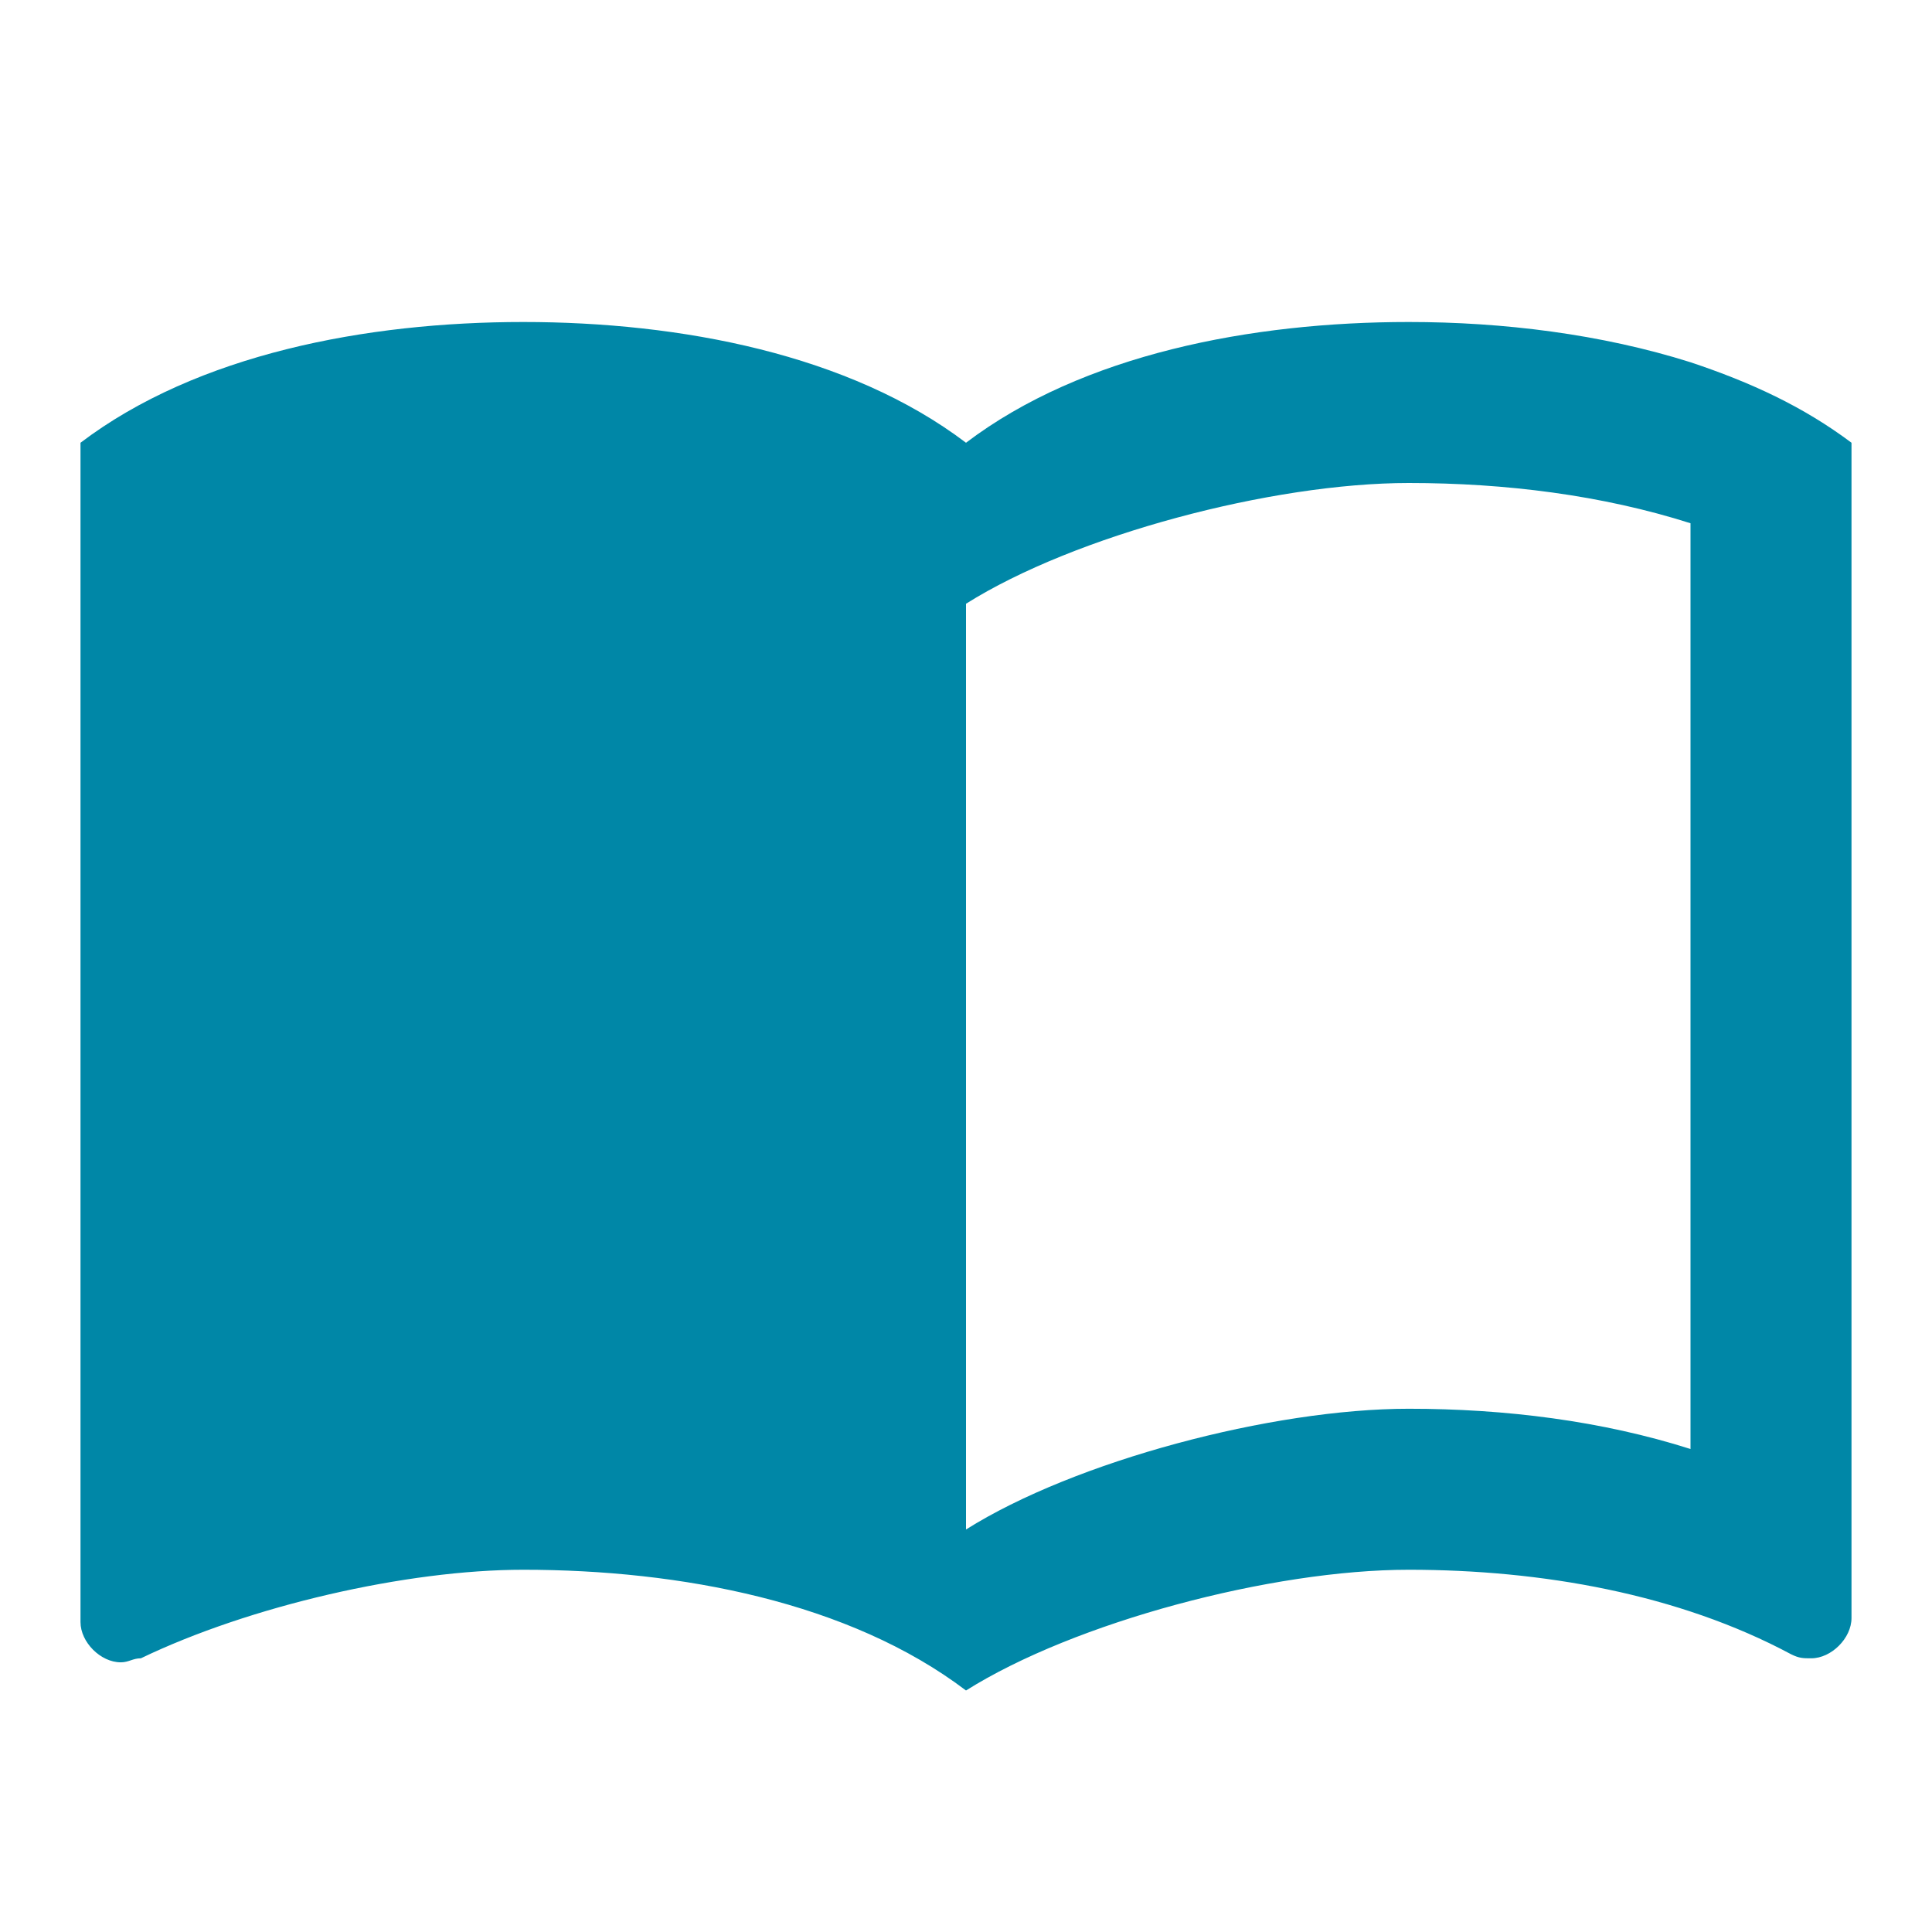 <?xml version="1.0" encoding="UTF-8"?>
<svg width="24px" height="24px" viewBox="0 0 24 24" version="1.1" xmlns="http://www.w3.org/2000/svg" xmlns:xlink="http://www.w3.org/1999/xlink">
    <!-- Generator: Sketch 45.2 (43514) - http://www.bohemiancoding.com/sketch -->
    <title>Moodle/mod/book</title>
    <desc>Created with Sketch.</desc>
    <defs></defs>
    <g id="Symbols" stroke="none" stroke-width="1" fill="none" fill-rule="evenodd">
        <g id="Moodle/mod/book">
            <g id="book">
                <rect id="Rectangle-2" x="0" y="0" width="24" height="24"></rect>
                <path d="M21,18 C19.9,17.65 18.7,17.5 17.5,17.5 C15.8,17.5 13.35,18.15 12,19 L12,7.5 C13.35,6.65 15.8,6 17.5,6 C18.7,6 19.9,6.15 21,6.5 L21,18 Z M21,4.5 C19.891,4.15 18.67,4 17.5,4 C15.55,4 13.45,4.4 12,5.5 C10.55,4.4 8.45,4 6.5,4 C4.55,4 2.45,4.4 1,5.5 L1,20.15 C1,20.4 1.25,20.65 1.5,20.65 C1.6,20.65 1.65,20.6 1.75,20.6 C3.1,19.95 5.05,19.5 6.5,19.5 C8.45,19.5 10.55,19.9 12,21 C13.35,20.15 15.8,19.5 17.5,19.5 C19.15,19.5 20.85,19.8 22.25,20.55 C22.35,20.6 22.4,20.6 22.5,20.6 C22.75,20.6 23,20.35 23,20.1 L23,5.5 C22.4,5.05 21.75,4.75 21,4.5 L21,4.5 Z" id="Page-1" fill="#0087A7"></path>
            </g>
        </g>
    </g>
</svg>